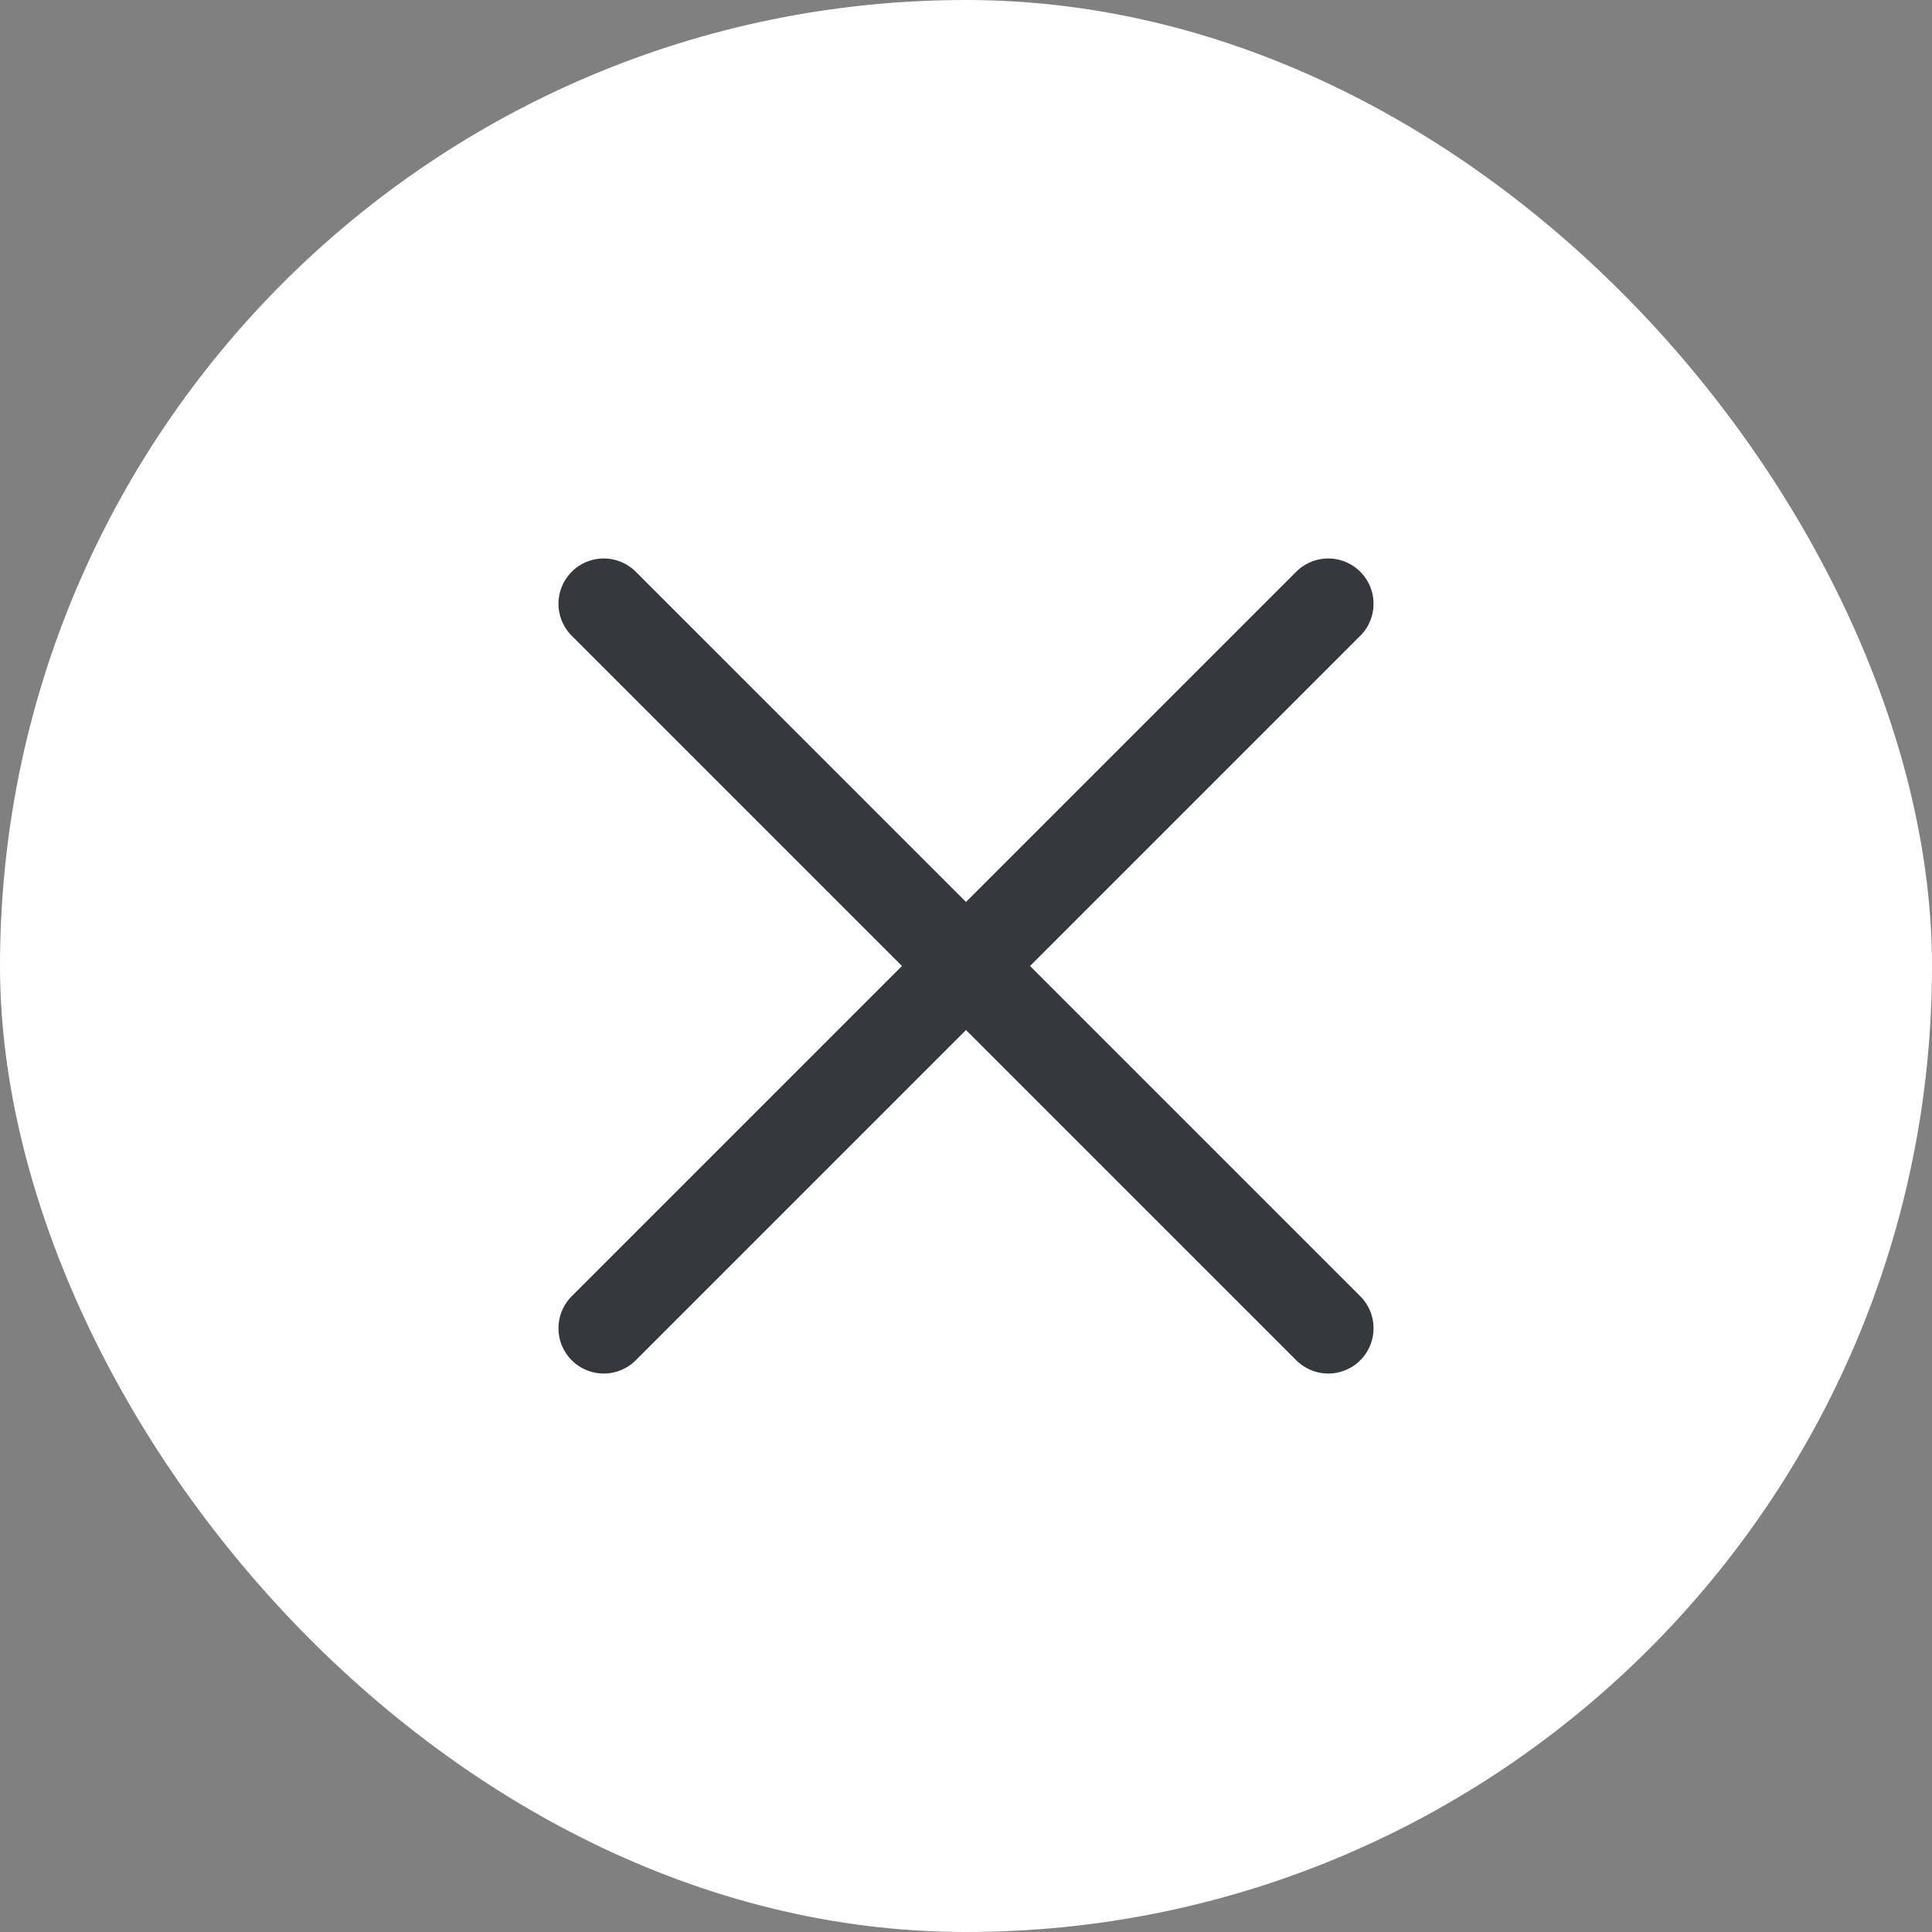 <svg width="32" height="32" viewBox="0 0 32 32" fill="none" xmlns="http://www.w3.org/2000/svg">
<rect x="0" y="0" width="32" height="32" fill="#808080" stroke="none"/>
<rect width="32" height="32" rx="16" fill="white"/>
<path d="M22 10L10 22" stroke="#35383D" stroke-width="1.5" stroke-linecap="round" stroke-linejoin="round"/>
<path d="M10 10L22 22" stroke="#35383D" stroke-width="1.5" stroke-linecap="round" stroke-linejoin="round"/>
</svg>
